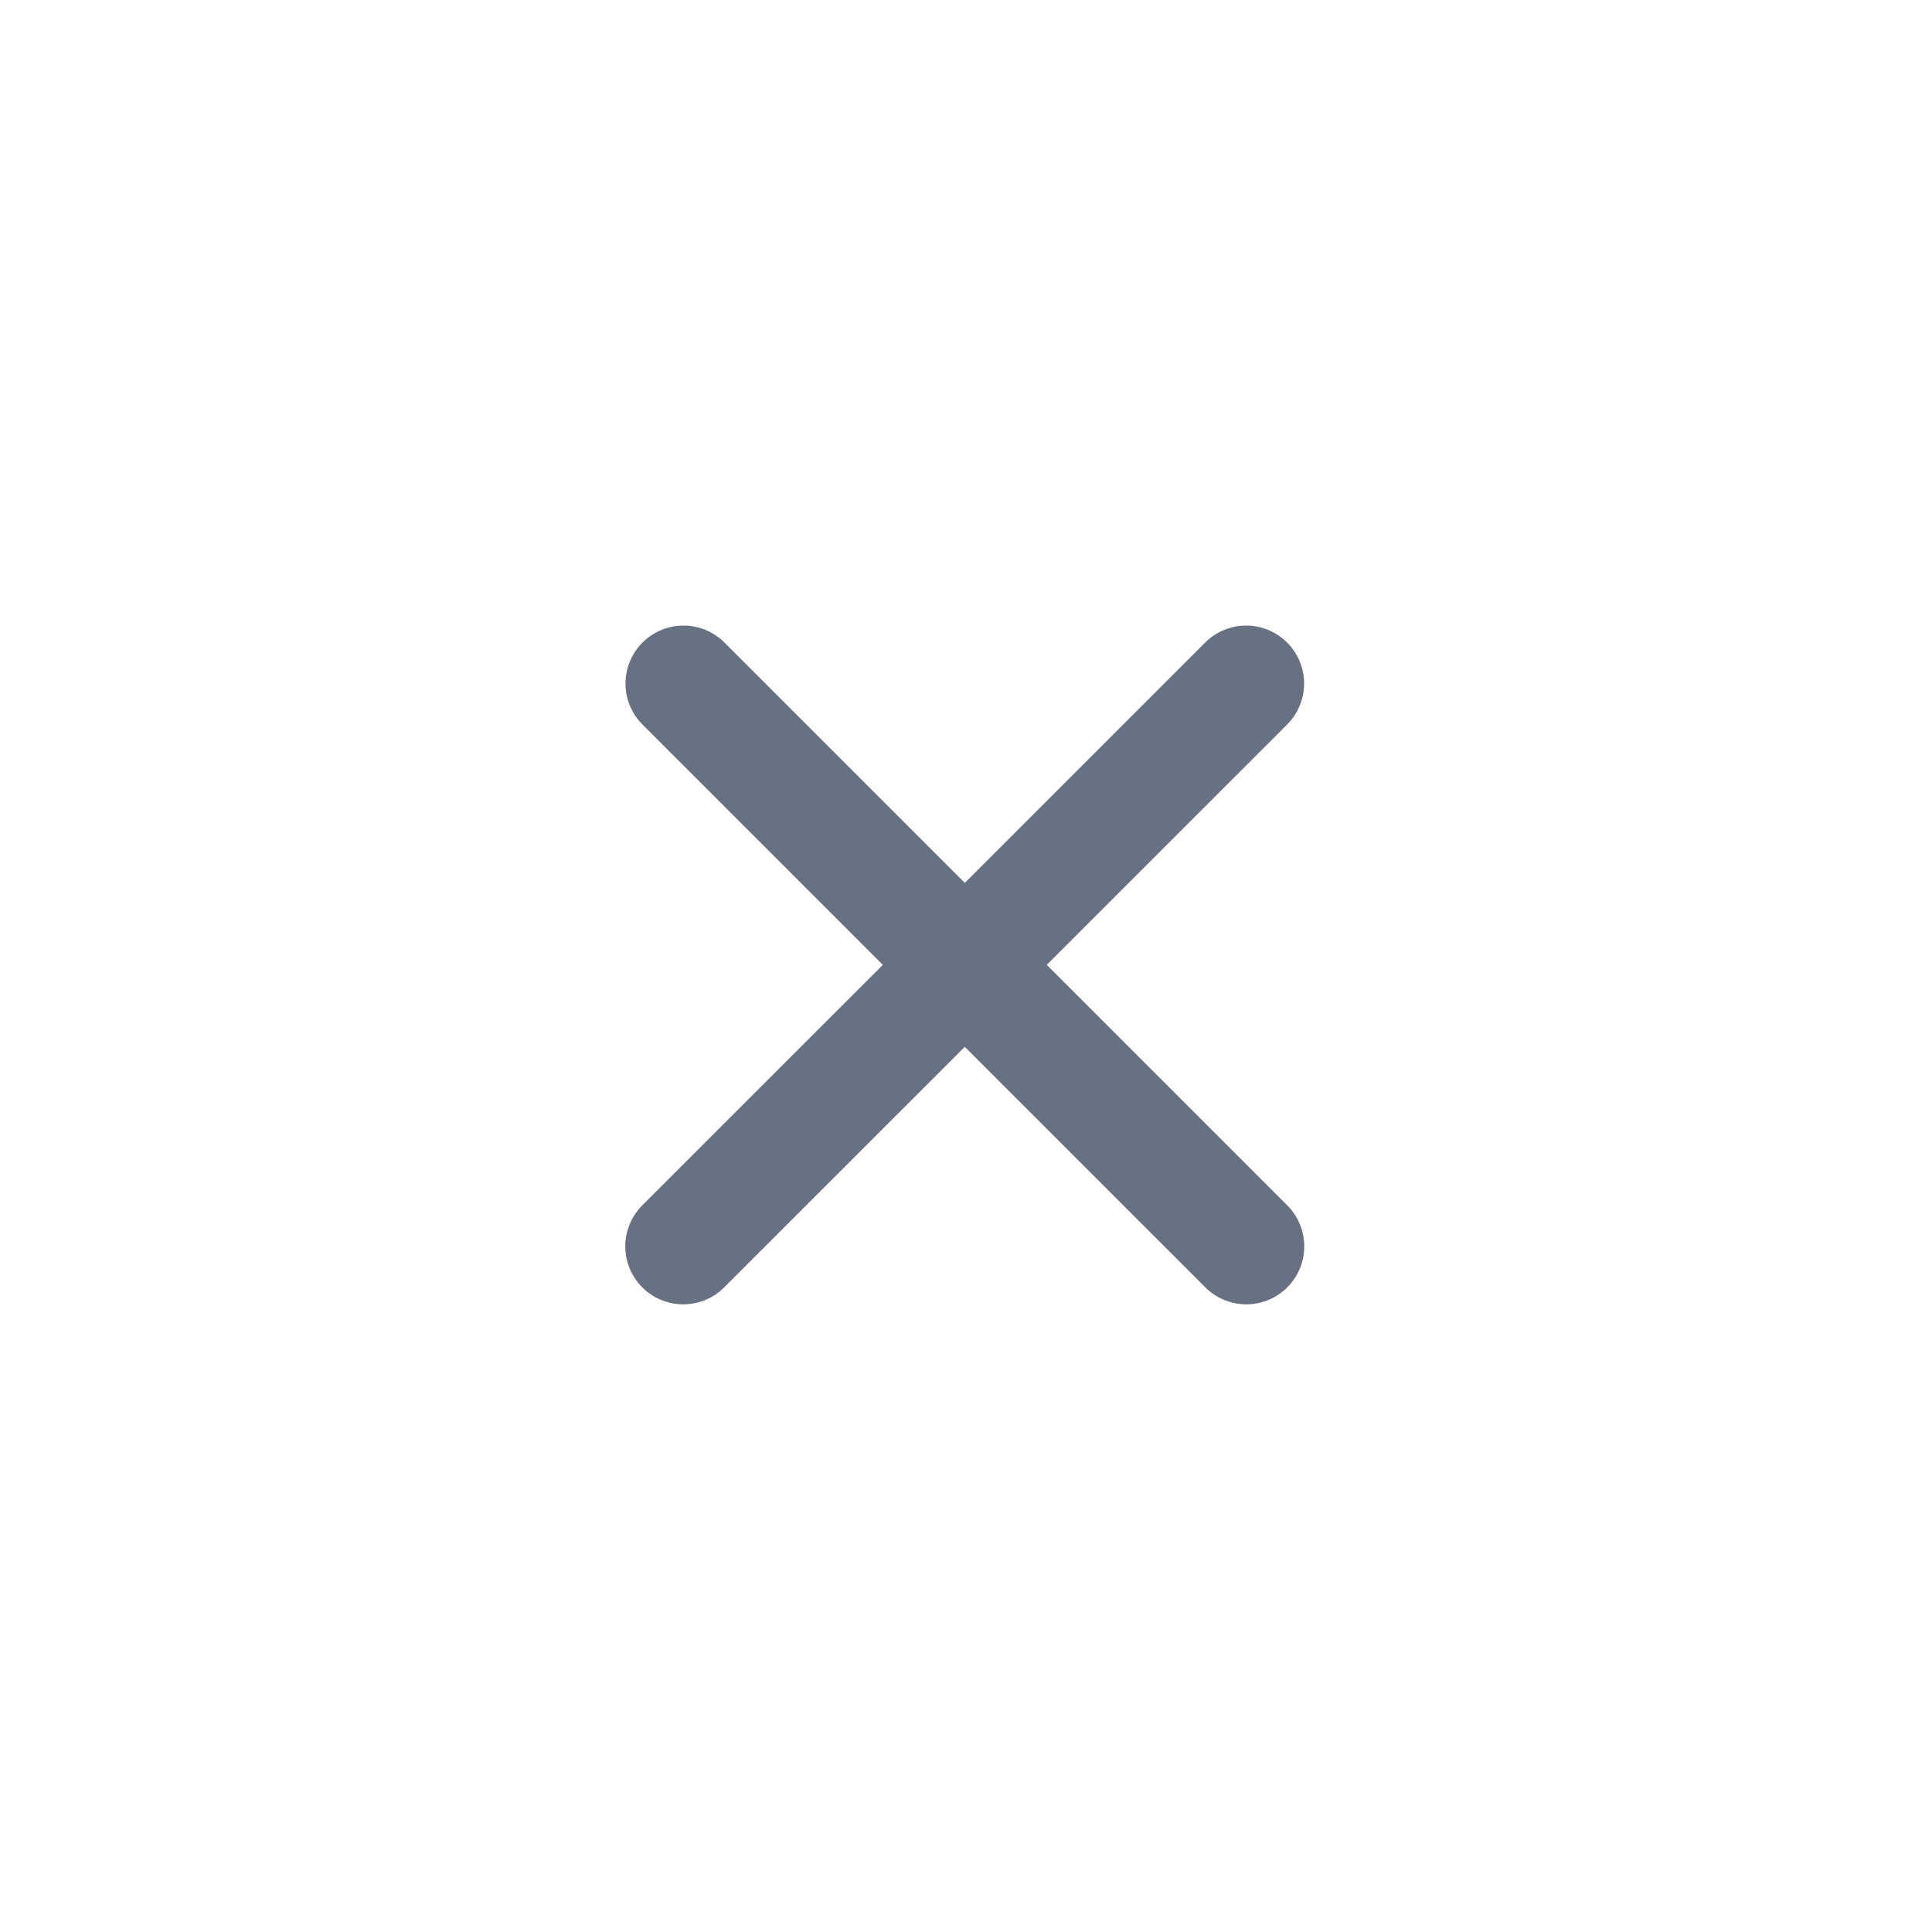 <svg width="25" height="25" viewBox="0 0 25 25" fill="none" xmlns="http://www.w3.org/2000/svg">
<path d="M16.125 8.845L8.841 16.128" stroke="#687182" stroke-width="1.5" stroke-linecap="round" stroke-linejoin="round"/>
<path d="M8.844 8.845L16.127 16.128" stroke="#687182" stroke-width="1.5" stroke-linecap="round" stroke-linejoin="round"/>
</svg>
